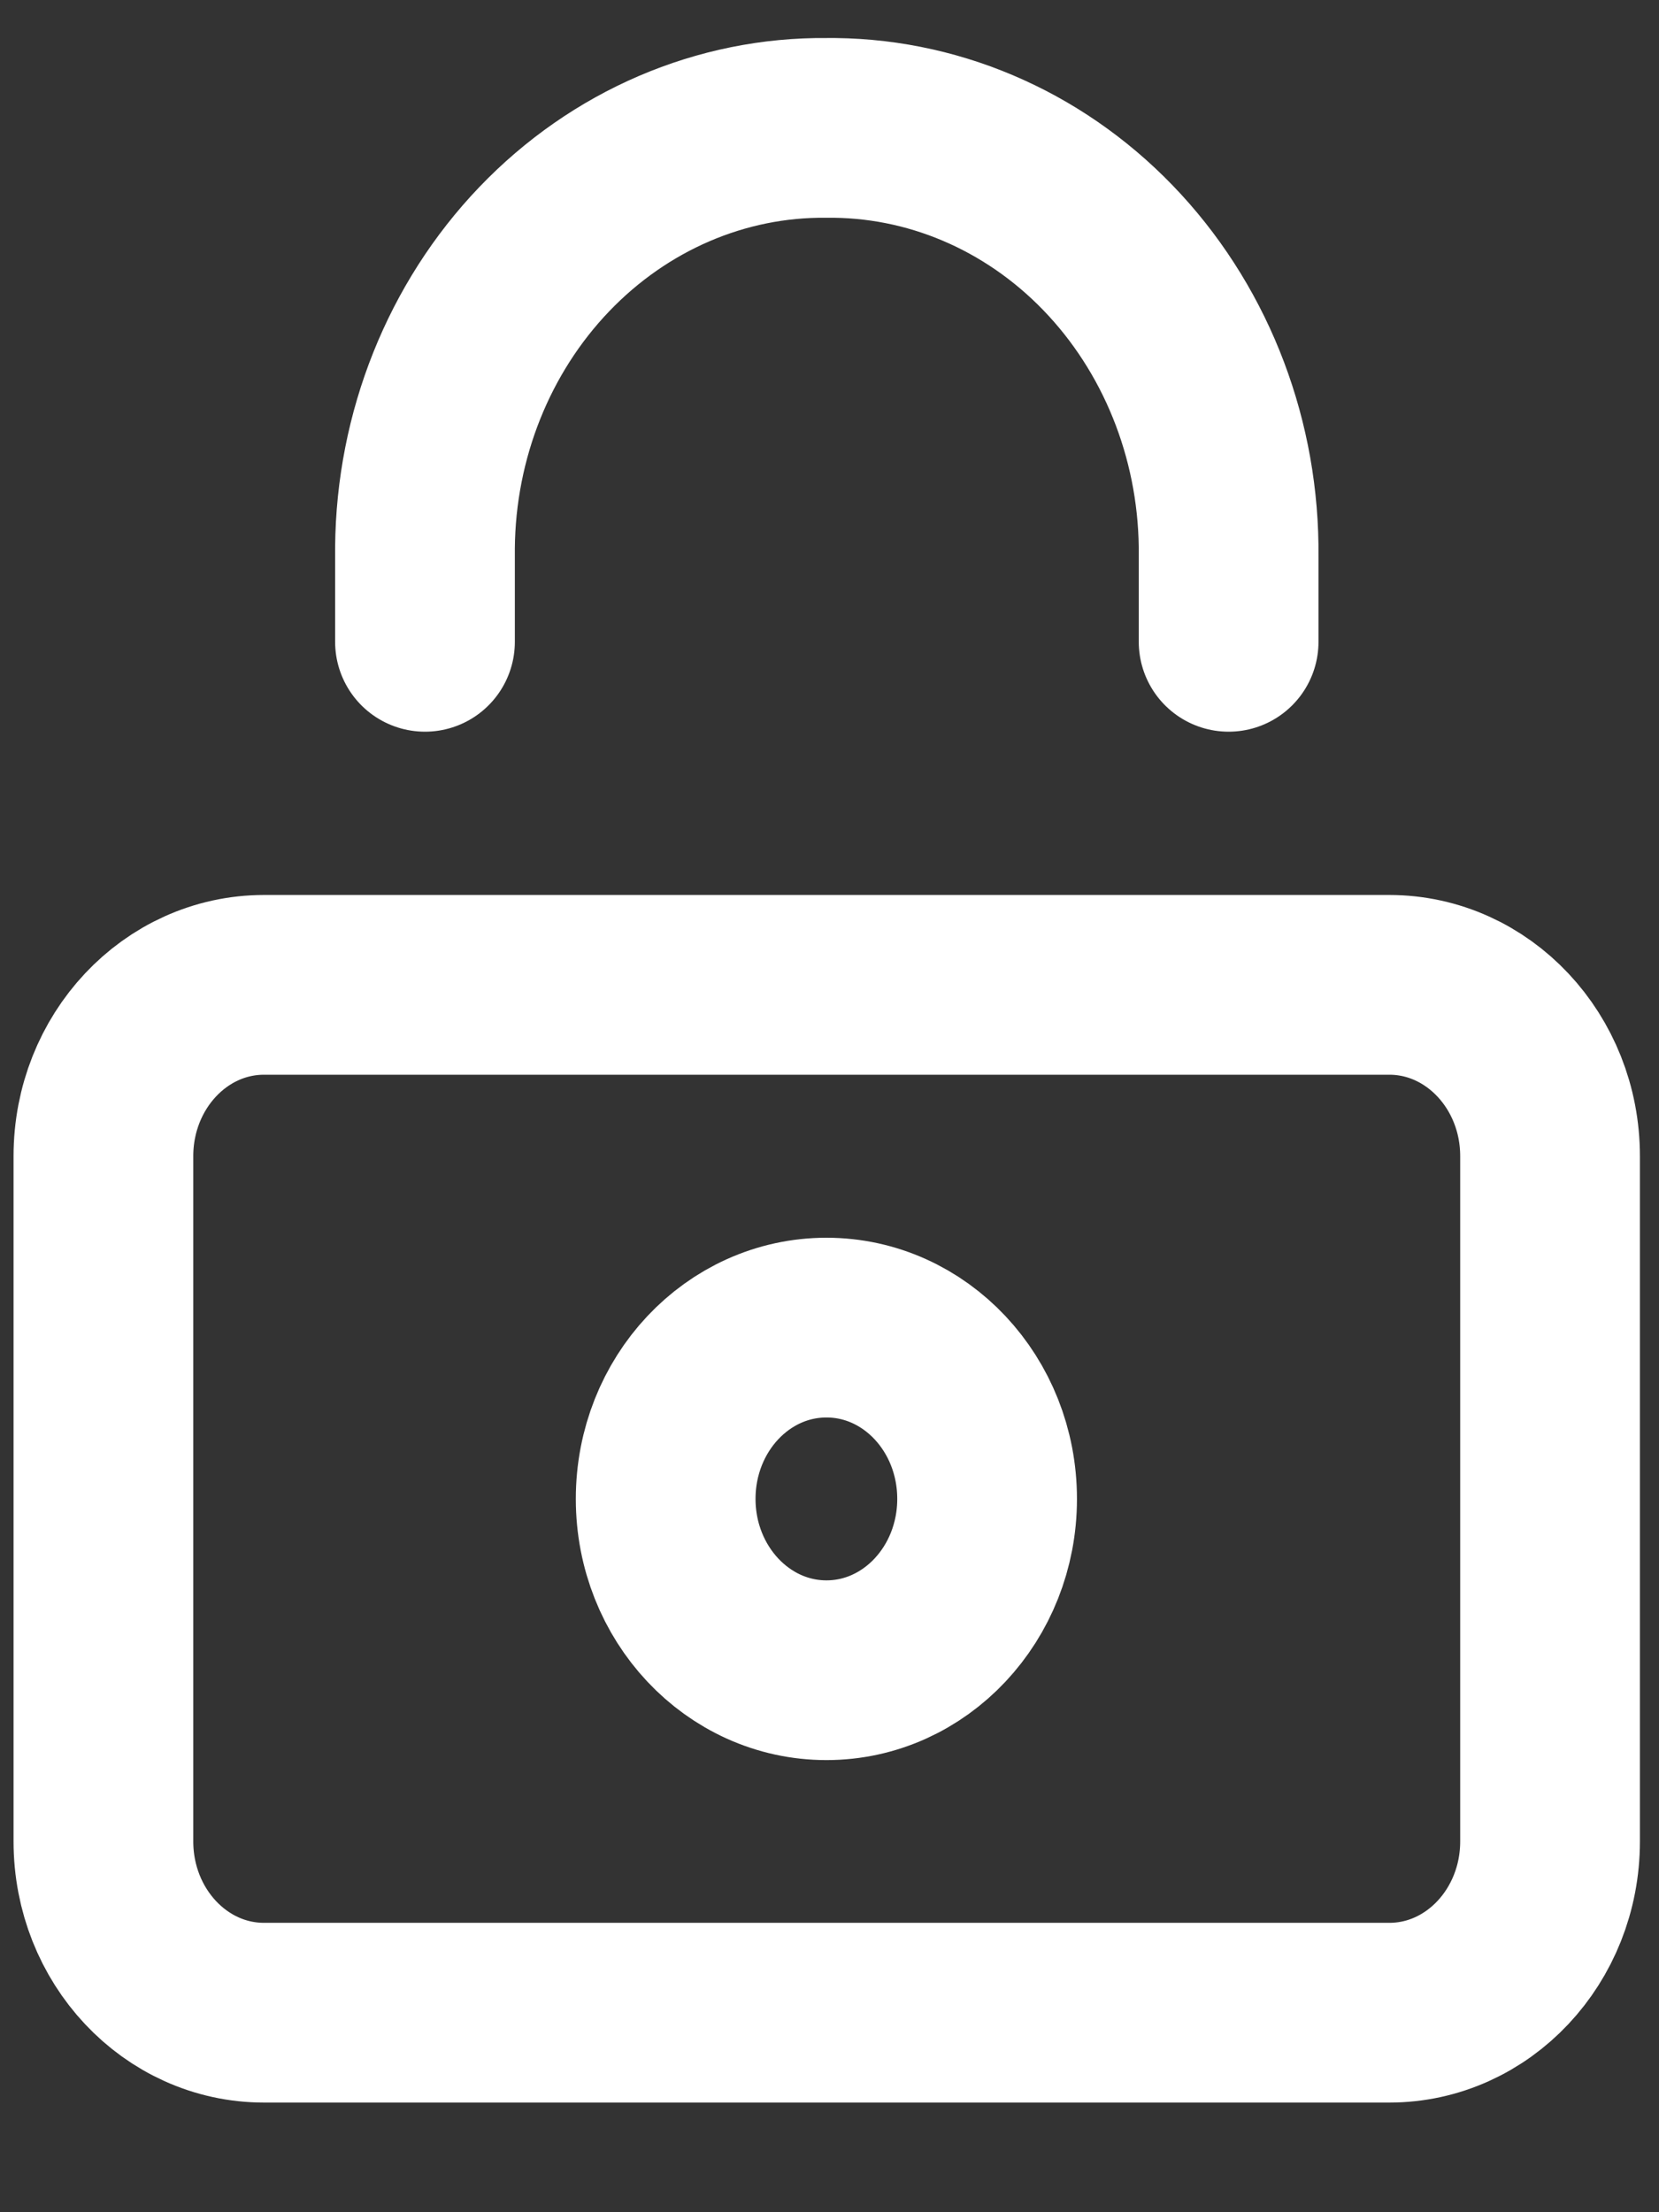 <svg width="12" height="16" viewBox="0 0 12 16" fill="none" xmlns="http://www.w3.org/2000/svg">
<rect x="0" y="0" width="12" height="16" fill="#333333" stroke="none"/>
<g id="Group 43030">
<path id="Vector" d="M10.049 7.123H1.91C1.268 7.123 0.748 7.678 0.748 8.362V13.318C0.748 14.002 1.268 14.557 1.91 14.557H10.049C10.691 14.557 11.212 14.002 11.212 13.318V8.362C11.212 7.678 10.691 7.123 10.049 7.123Z" stroke="white" stroke-width="1.3" stroke-linecap="round" stroke-linejoin="round"/>
<path id="Vector_2" d="M5.978 12.08C6.62 12.08 7.14 11.525 7.14 10.841C7.14 10.156 6.62 9.602 5.978 9.602C5.336 9.602 4.815 10.156 4.815 10.841C4.815 11.525 5.336 12.08 5.978 12.08Z" stroke="white" stroke-width="1.3" stroke-linecap="round" stroke-linejoin="round"/>
<path id="Vector_3" d="M8.887 4.642V4.023C8.895 3.21 8.599 2.427 8.065 1.846C7.531 1.265 6.802 0.934 6.038 0.925H5.98C5.217 0.917 4.482 1.233 3.937 1.802C3.392 2.371 3.081 3.148 3.074 3.961V4.642" stroke="white" stroke-width="1.3" stroke-linecap="round" stroke-linejoin="round"/>
</g>
</svg>
